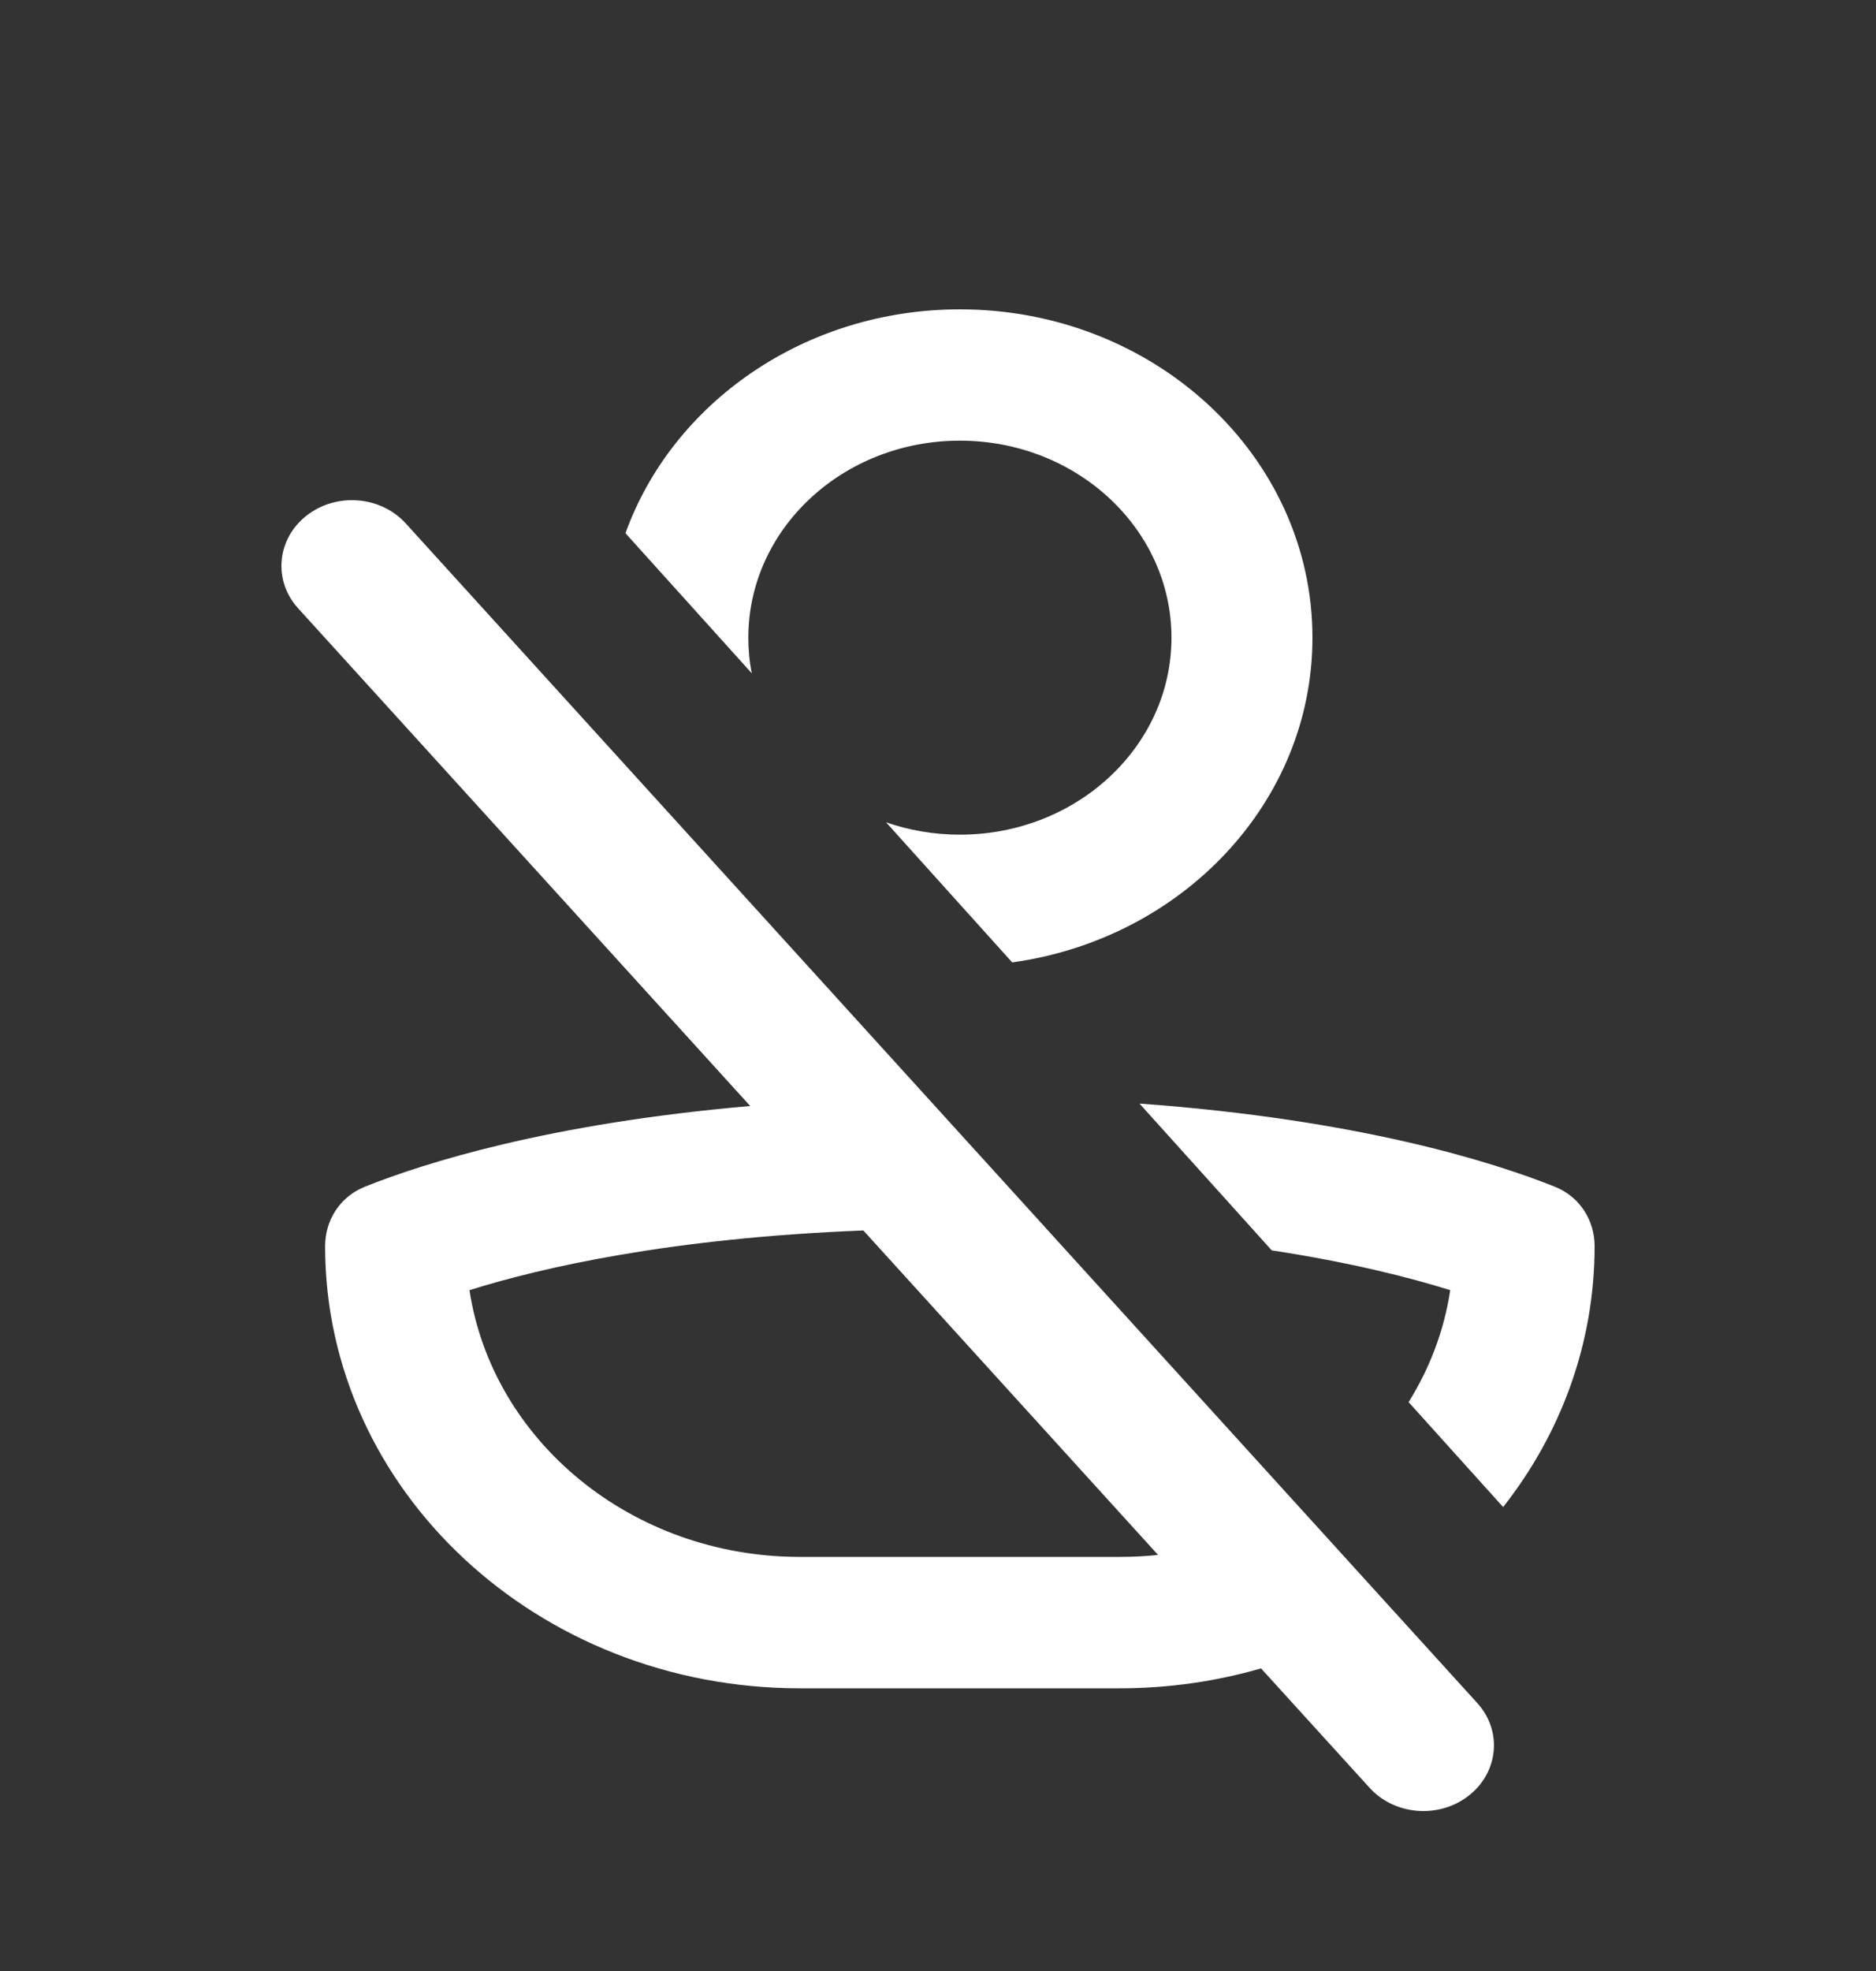 <svg width="20" height="21" viewBox="0 0 20 21" fill="none" xmlns="http://www.w3.org/2000/svg">
<rect x="0" y="0" width="20" height="21" fill="#333333" stroke="none"/>
<path fill-rule="evenodd" clip-rule="evenodd" d="M12.489 6.794C12.489 7.953 11.479 8.893 10.233 8.893C9.956 8.893 9.691 8.846 9.446 8.761L10.791 10.254C12.603 10.003 13.992 8.549 13.992 6.794C13.992 4.862 12.309 3.296 10.233 3.296C8.575 3.296 7.168 4.295 6.668 5.681L8.015 7.174C7.99 7.051 7.978 6.924 7.978 6.794C7.978 5.635 8.987 4.695 10.233 4.695C11.479 4.695 12.489 5.635 12.489 6.794ZM7.998 11.784L3.178 6.481C2.909 6.185 2.95 5.742 3.269 5.493C3.586 5.245 4.059 5.283 4.326 5.577L15.749 18.145C16.018 18.44 15.977 18.883 15.658 19.132C15.341 19.38 14.868 19.342 14.601 19.048L13.444 17.776C12.969 17.913 12.463 17.988 11.939 17.988H8.528C5.732 17.988 3.466 15.879 3.466 13.278C3.466 13.004 3.621 12.751 3.892 12.643C4.516 12.394 5.844 11.97 7.998 11.784ZM12.346 16.567C12.212 16.581 12.076 16.588 11.939 16.588H8.528C6.734 16.588 5.25 15.352 5.005 13.746C5.775 13.505 7.143 13.191 9.204 13.11L12.346 16.567ZM12.148 11.758L13.558 13.322C14.396 13.45 15.025 13.61 15.461 13.746C15.396 14.176 15.242 14.579 15.017 14.939L16.025 16.057C16.638 15.278 17 14.318 17 13.278C17 13.004 16.845 12.751 16.574 12.643C15.92 12.382 14.492 11.928 12.148 11.758Z" fill="white"/>
</svg>
